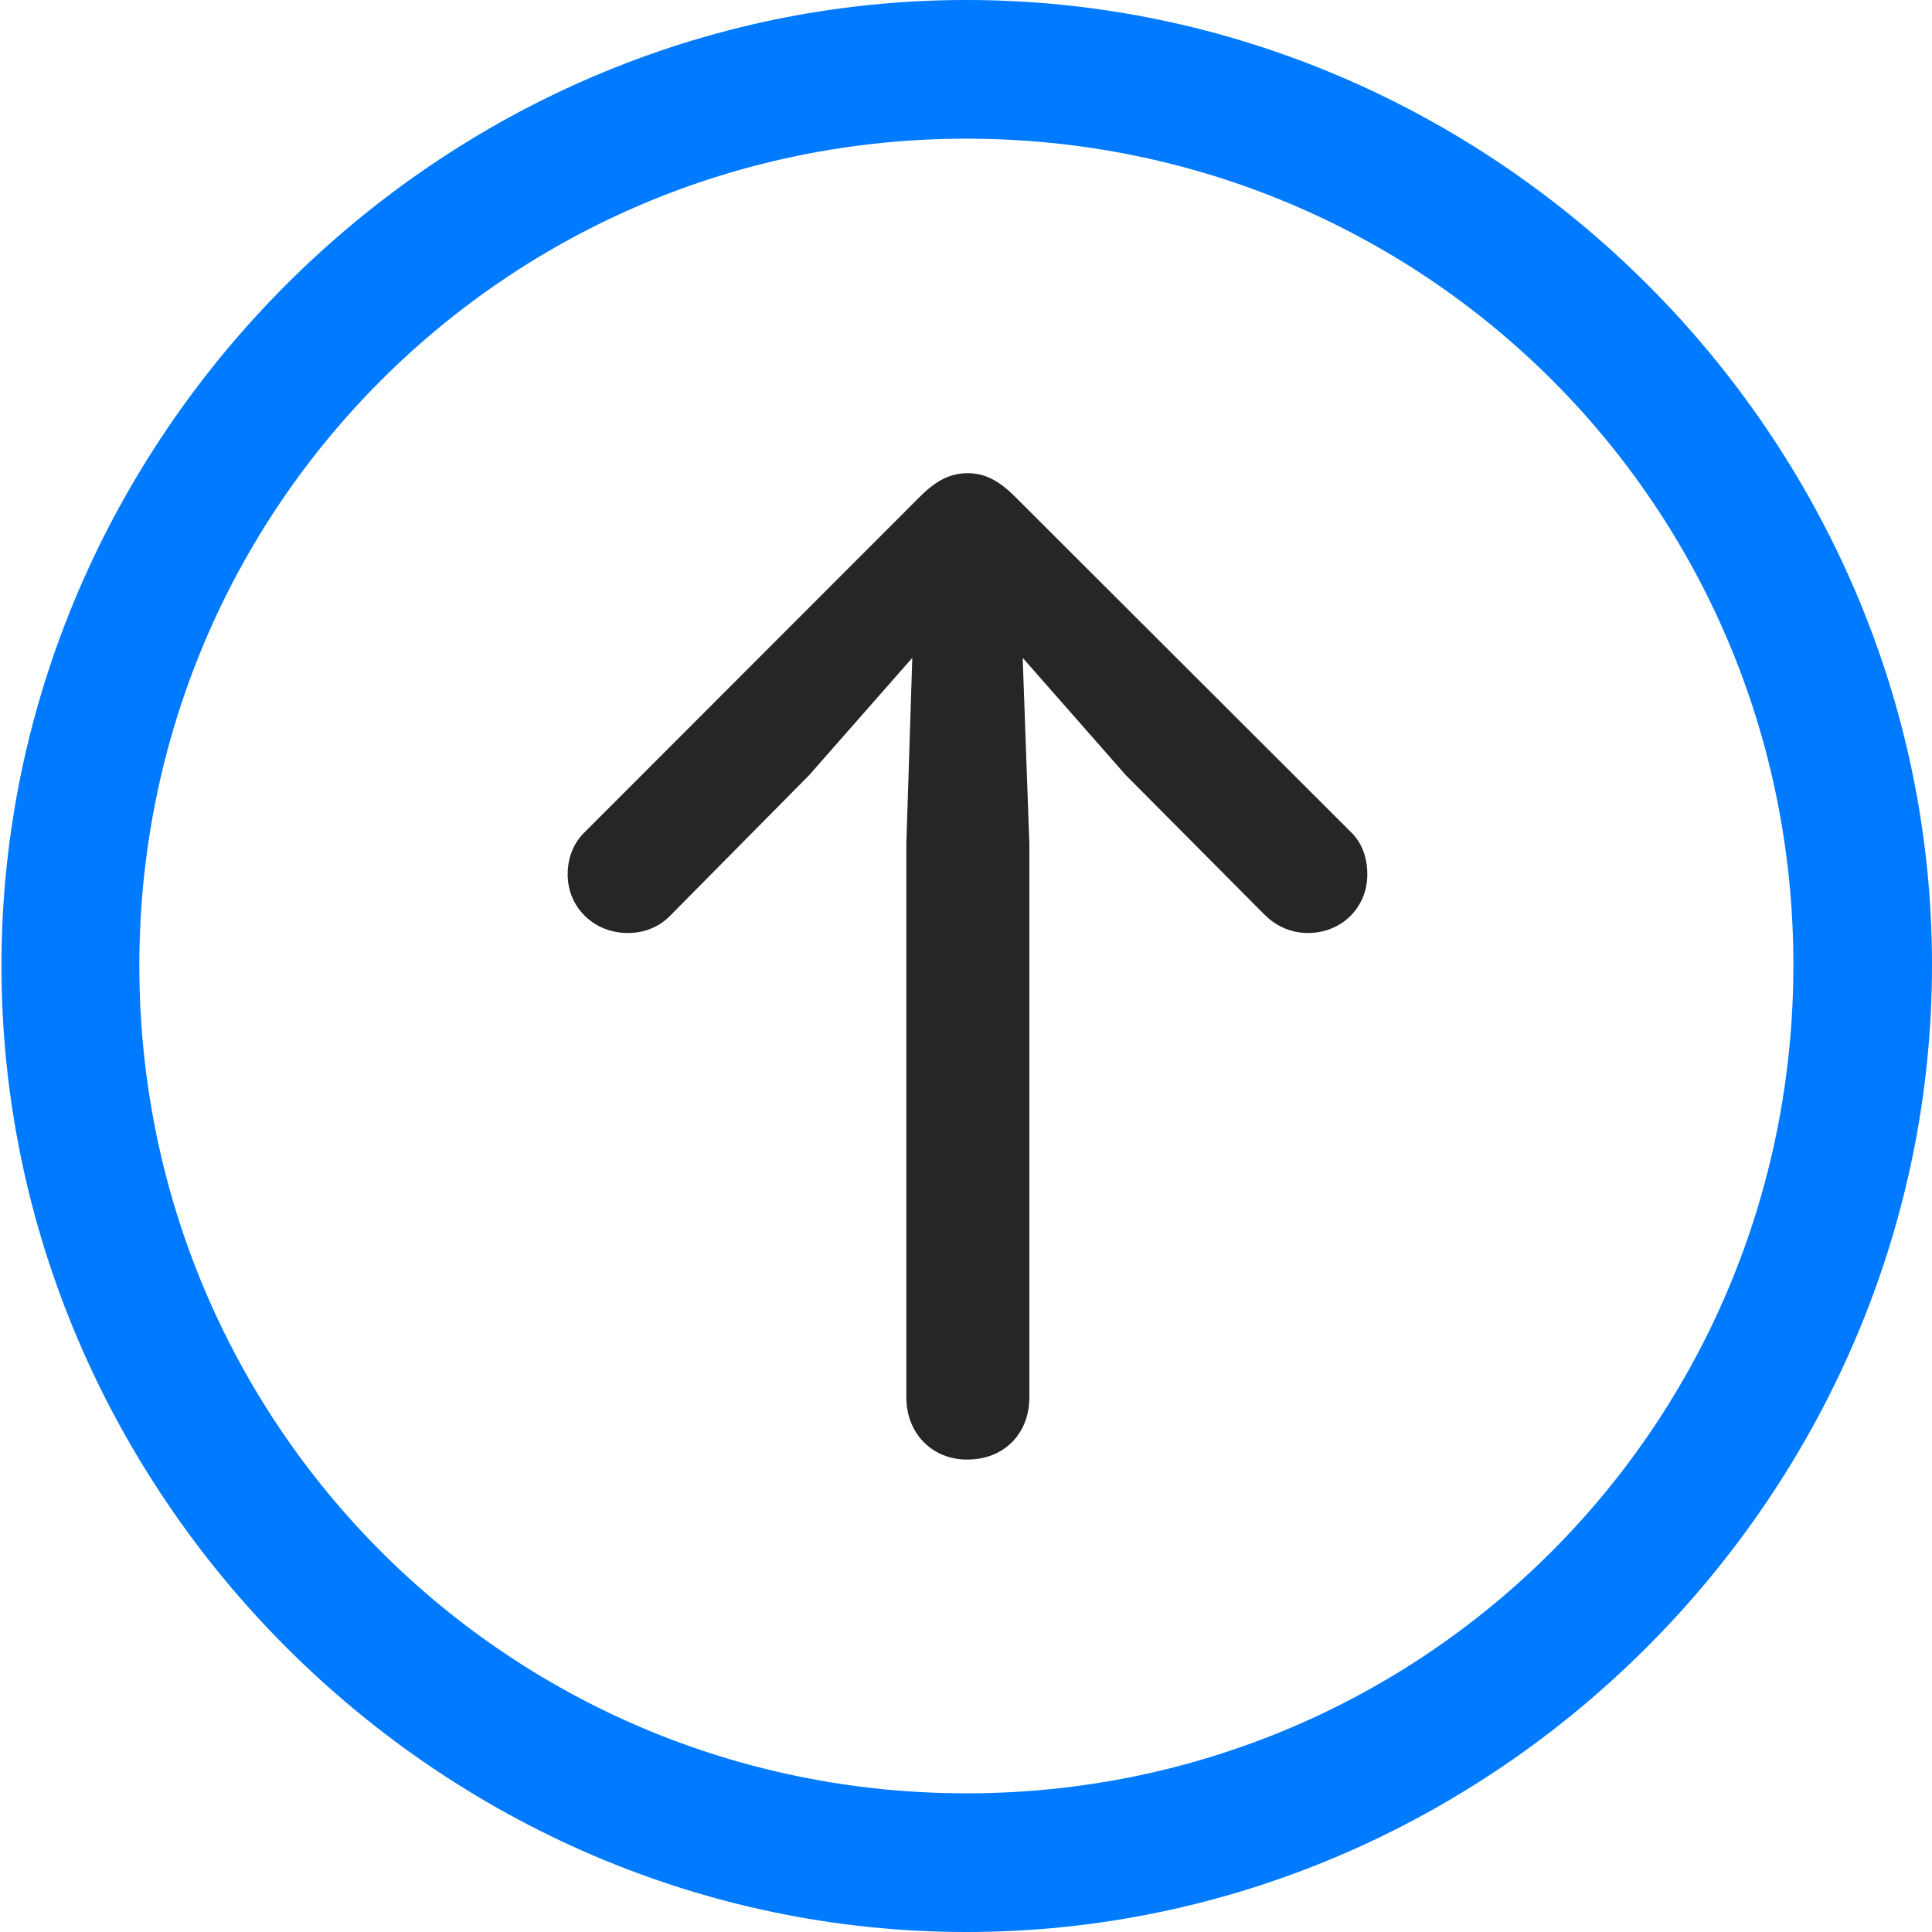 <svg width="50" height="50" viewBox="0 0 50 50" fill="none" xmlns="http://www.w3.org/2000/svg">
<g clip-path="url(#clip0_298_21)">
<path d="M0.038 24.99C0.038 38.676 11.354 50 25.01 50C38.684 50 50 38.656 50 24.971C50 11.305 38.684 -4.94624e-07 25.01 -1.09236e-06C11.354 -1.68927e-06 0.038 11.324 0.038 24.99ZM3.606 24.99C3.606 13.129 13.157 3.589 25.01 3.589C36.882 3.589 46.413 13.109 46.413 24.971C46.413 36.852 36.882 46.411 25.01 46.411C13.157 46.411 3.606 36.871 3.606 24.99Z" fill="#007AFF"/>
<path d="M25.048 12.246C24.569 12.246 24.204 12.457 23.801 12.86L15.152 21.516C14.864 21.785 14.691 22.169 14.691 22.63C14.691 23.493 15.382 24.146 16.245 24.146C16.705 24.146 17.089 23.973 17.376 23.666L20.944 20.058L23.61 17.025L23.456 21.843L23.456 36.161C23.456 37.102 24.127 37.774 25.029 37.774C25.988 37.774 26.64 37.102 26.64 36.161L26.64 21.843L26.467 17.025L29.133 20.058L32.72 23.666C33.007 23.954 33.391 24.146 33.851 24.146C34.714 24.146 35.386 23.493 35.386 22.63C35.386 22.169 35.232 21.785 34.944 21.516L26.275 12.86C25.854 12.438 25.489 12.246 25.048 12.246Z" fill="black" fill-opacity="0.85"/>
</g>
<defs>
<clipPath id="clip0_298_21">
<rect width="50" height="50" fill="white" transform="translate(50) rotate(90)"/>
</clipPath>
</defs>
</svg>
